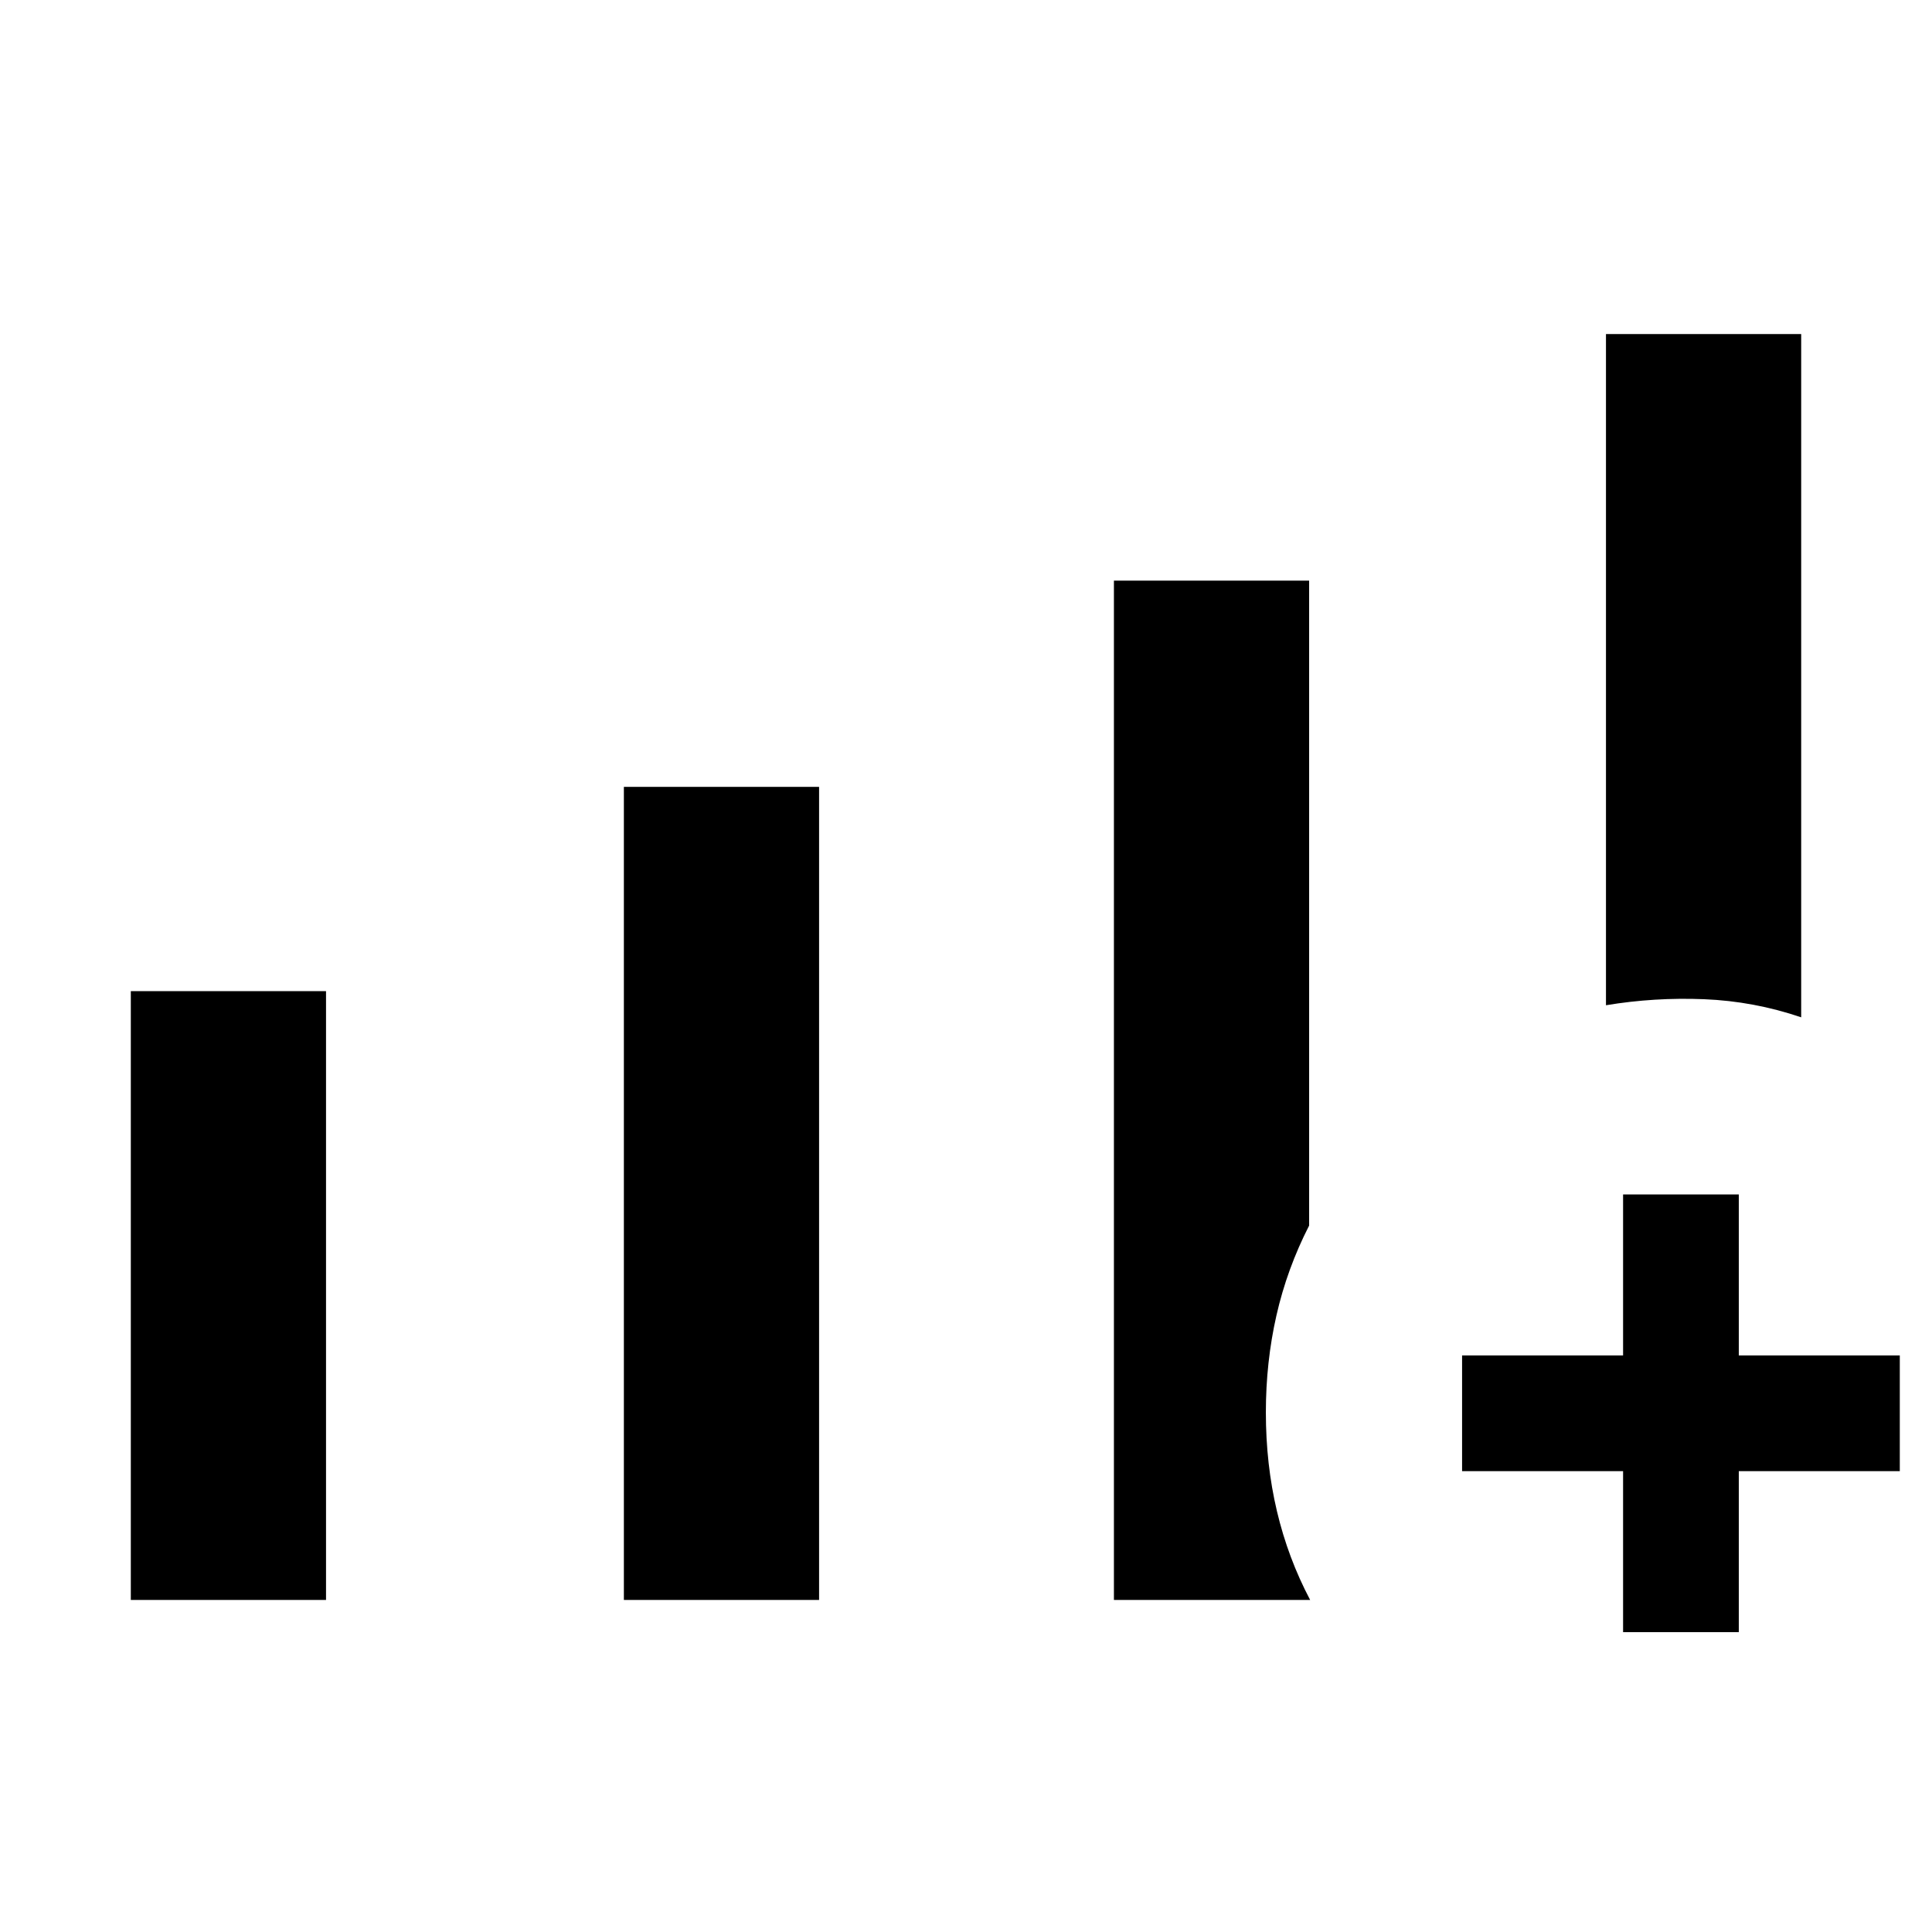 <svg xmlns="http://www.w3.org/2000/svg" height="48" viewBox="0 -960 960 960" width="48"><path d="M65-165v-302.5h97V-165H65Zm245 0v-404h97v404h-97Zm488-295.5V-794h97v339.5q-23.5-8-48.25-9t-48.75 3ZM553.5-165v-506.5h97v320.48q-11 21.52-16.25 44.67-5.25 23.14-5.25 48.17 0 25.81 5.5 49.07T651-165h-97.5Zm253 16v-80h-80v-57.5h80v-80H864v80h80v57.5h-80v80h-57.5Z"/></svg>